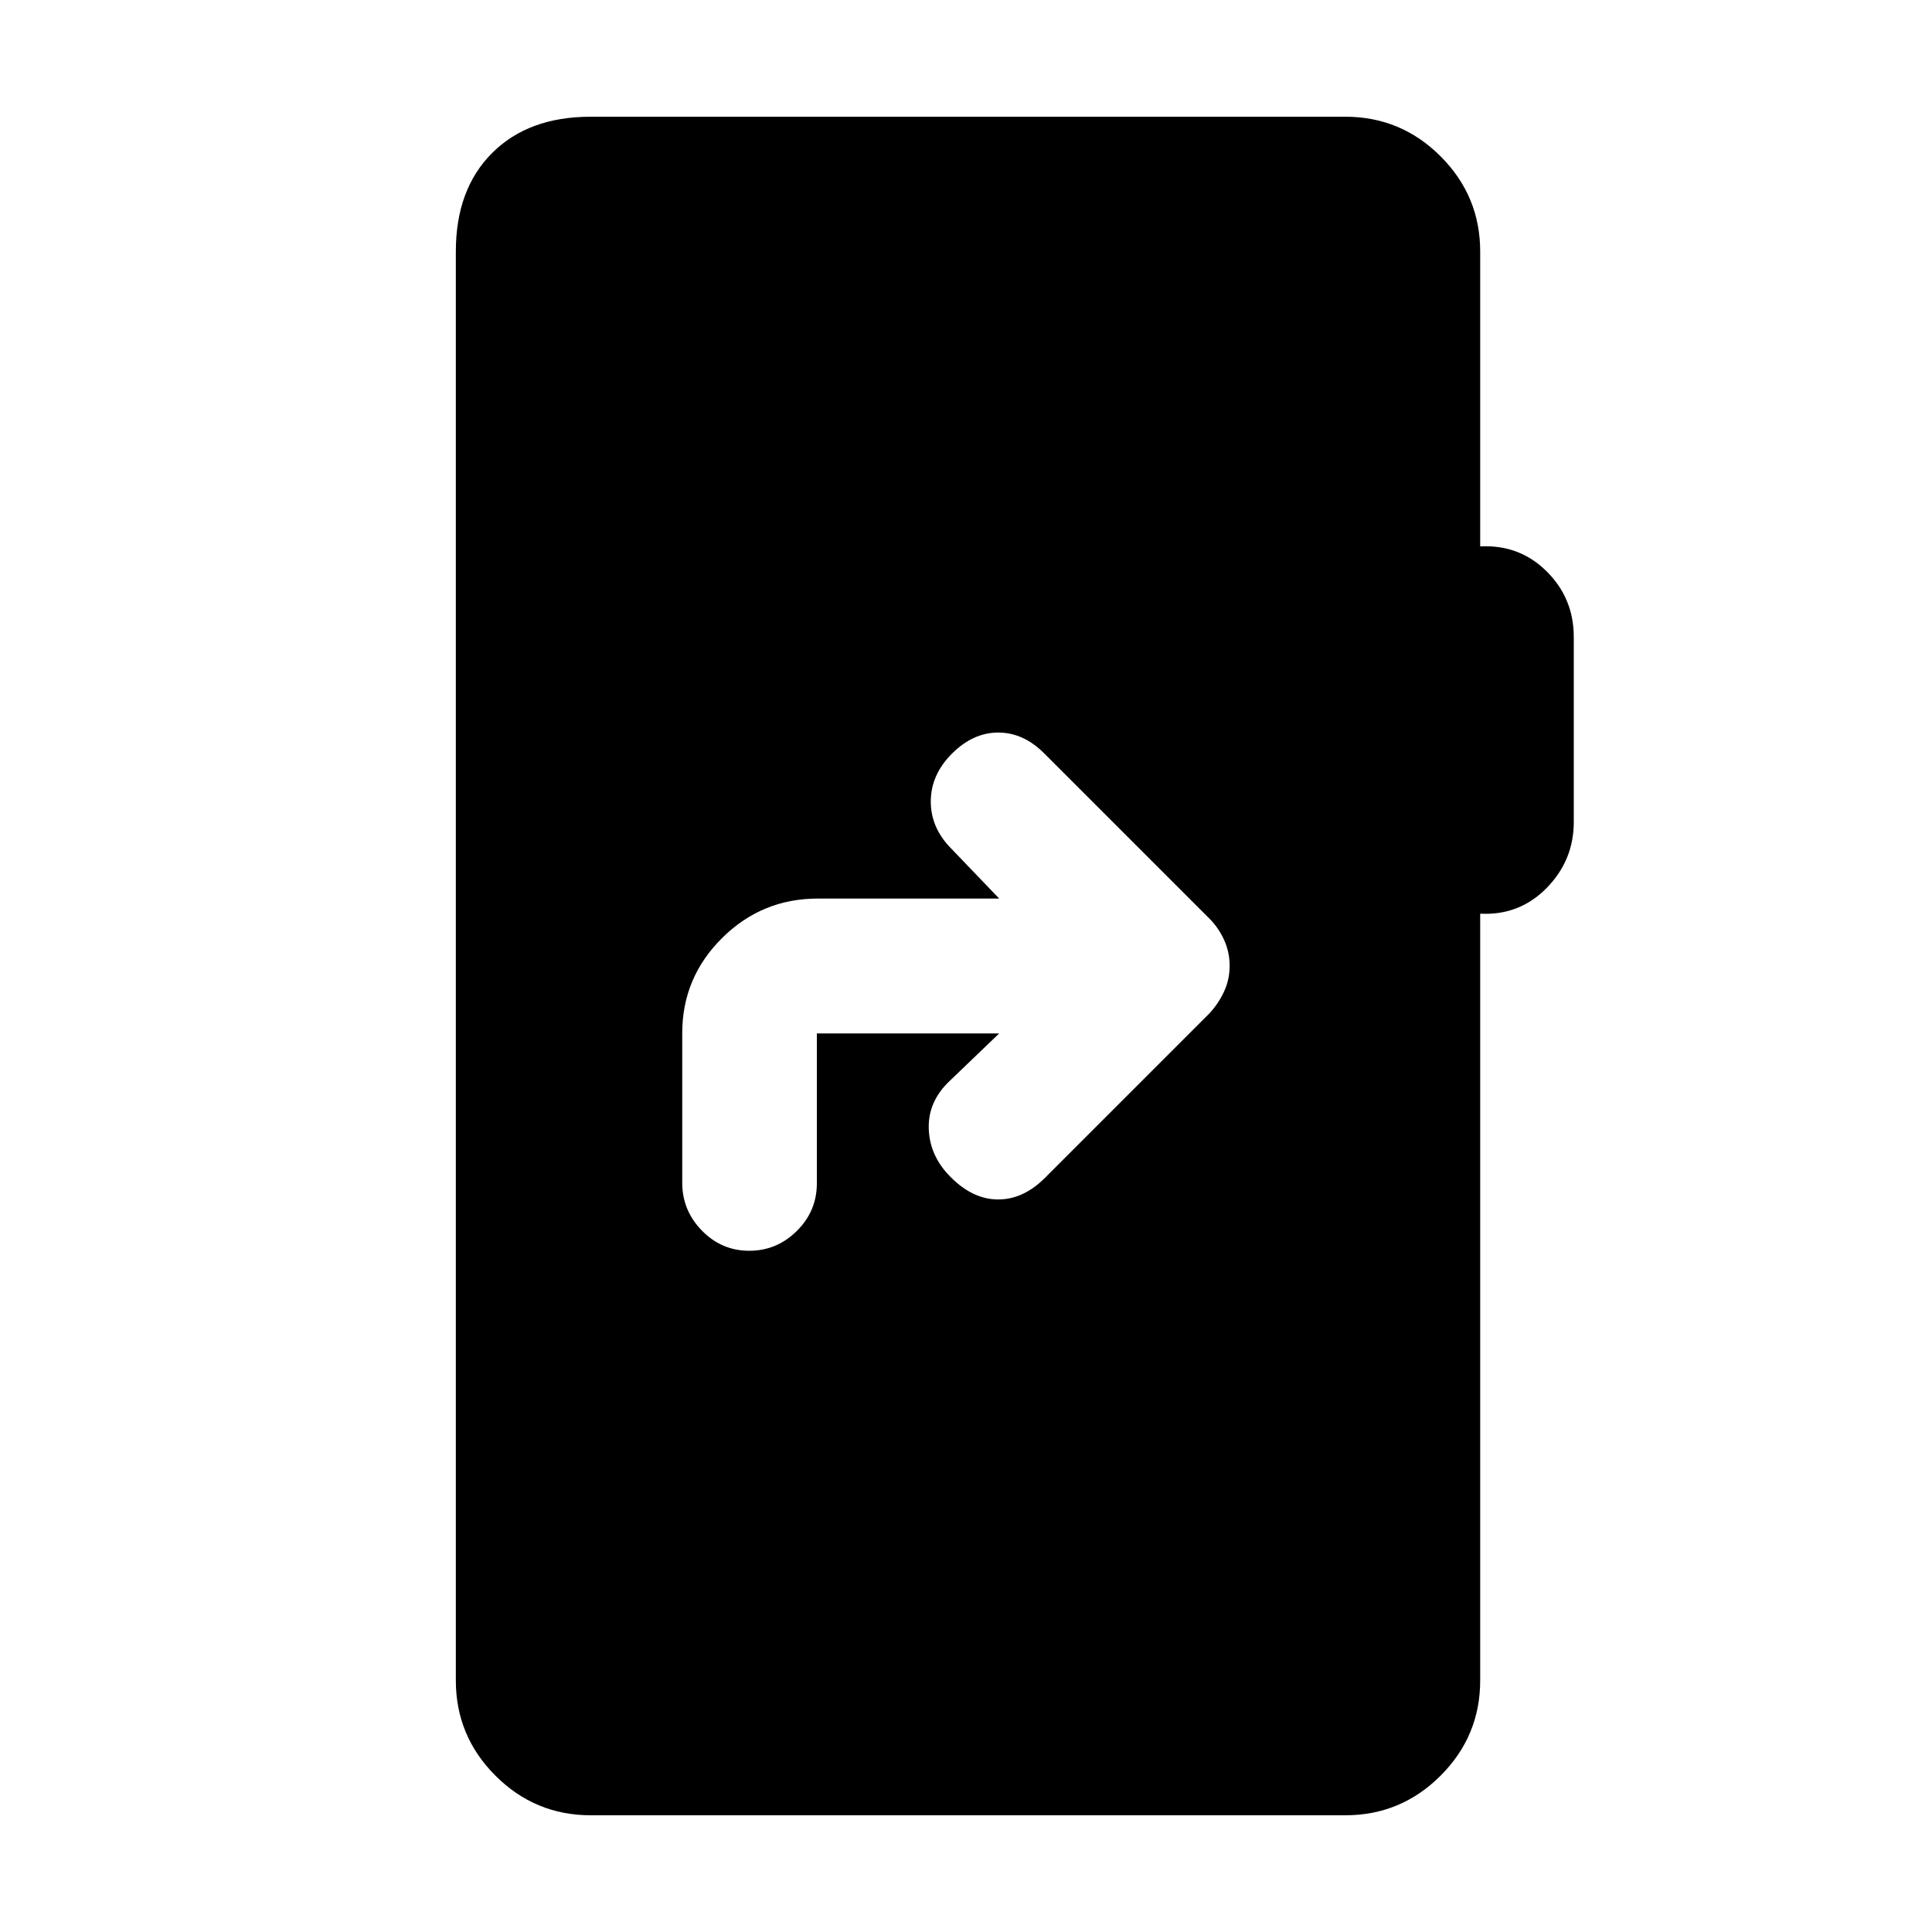 <svg xmlns="http://www.w3.org/2000/svg" height="20" viewBox="0 -960 960 960" width="20"><path d="M496.5-446.5 472-423q-11 10.36-10.5 24t11 24q11 11 23.5 11t23.21-10.71L601-456.5q4.5-4.9 7.25-10.85Q611-473.3 611-480.1t-2.75-12.85Q605.5-499 601-503.5l-82.23-82.23Q508.5-596 496-596t-22.98 10.48Q462.5-575 462.5-561.7q0 13.29 10.5 23.7l23.5 24.5h-90.21q-27.76 0-47.52 19.64Q339-474.22 339-446.64v74.37q0 13.77 9.79 23.77t23.5 10q13.71 0 23.65-9.85 9.95-9.85 9.95-23.65v-74.5h90.61ZM293.5-58q-27.64 0-47.32-19.68T226.5-125v-710q0-30.94 18.03-48.97Q262.56-902 293.5-902h375q27.64 0 47.32 19.68T735.5-835v146.5q19.5-1 33 12.39T782-643.5v91.96q0 19.04-13.5 32.79t-33 12.75v381q0 27.64-19.68 47.32T668.5-58h-375Z"/></svg>